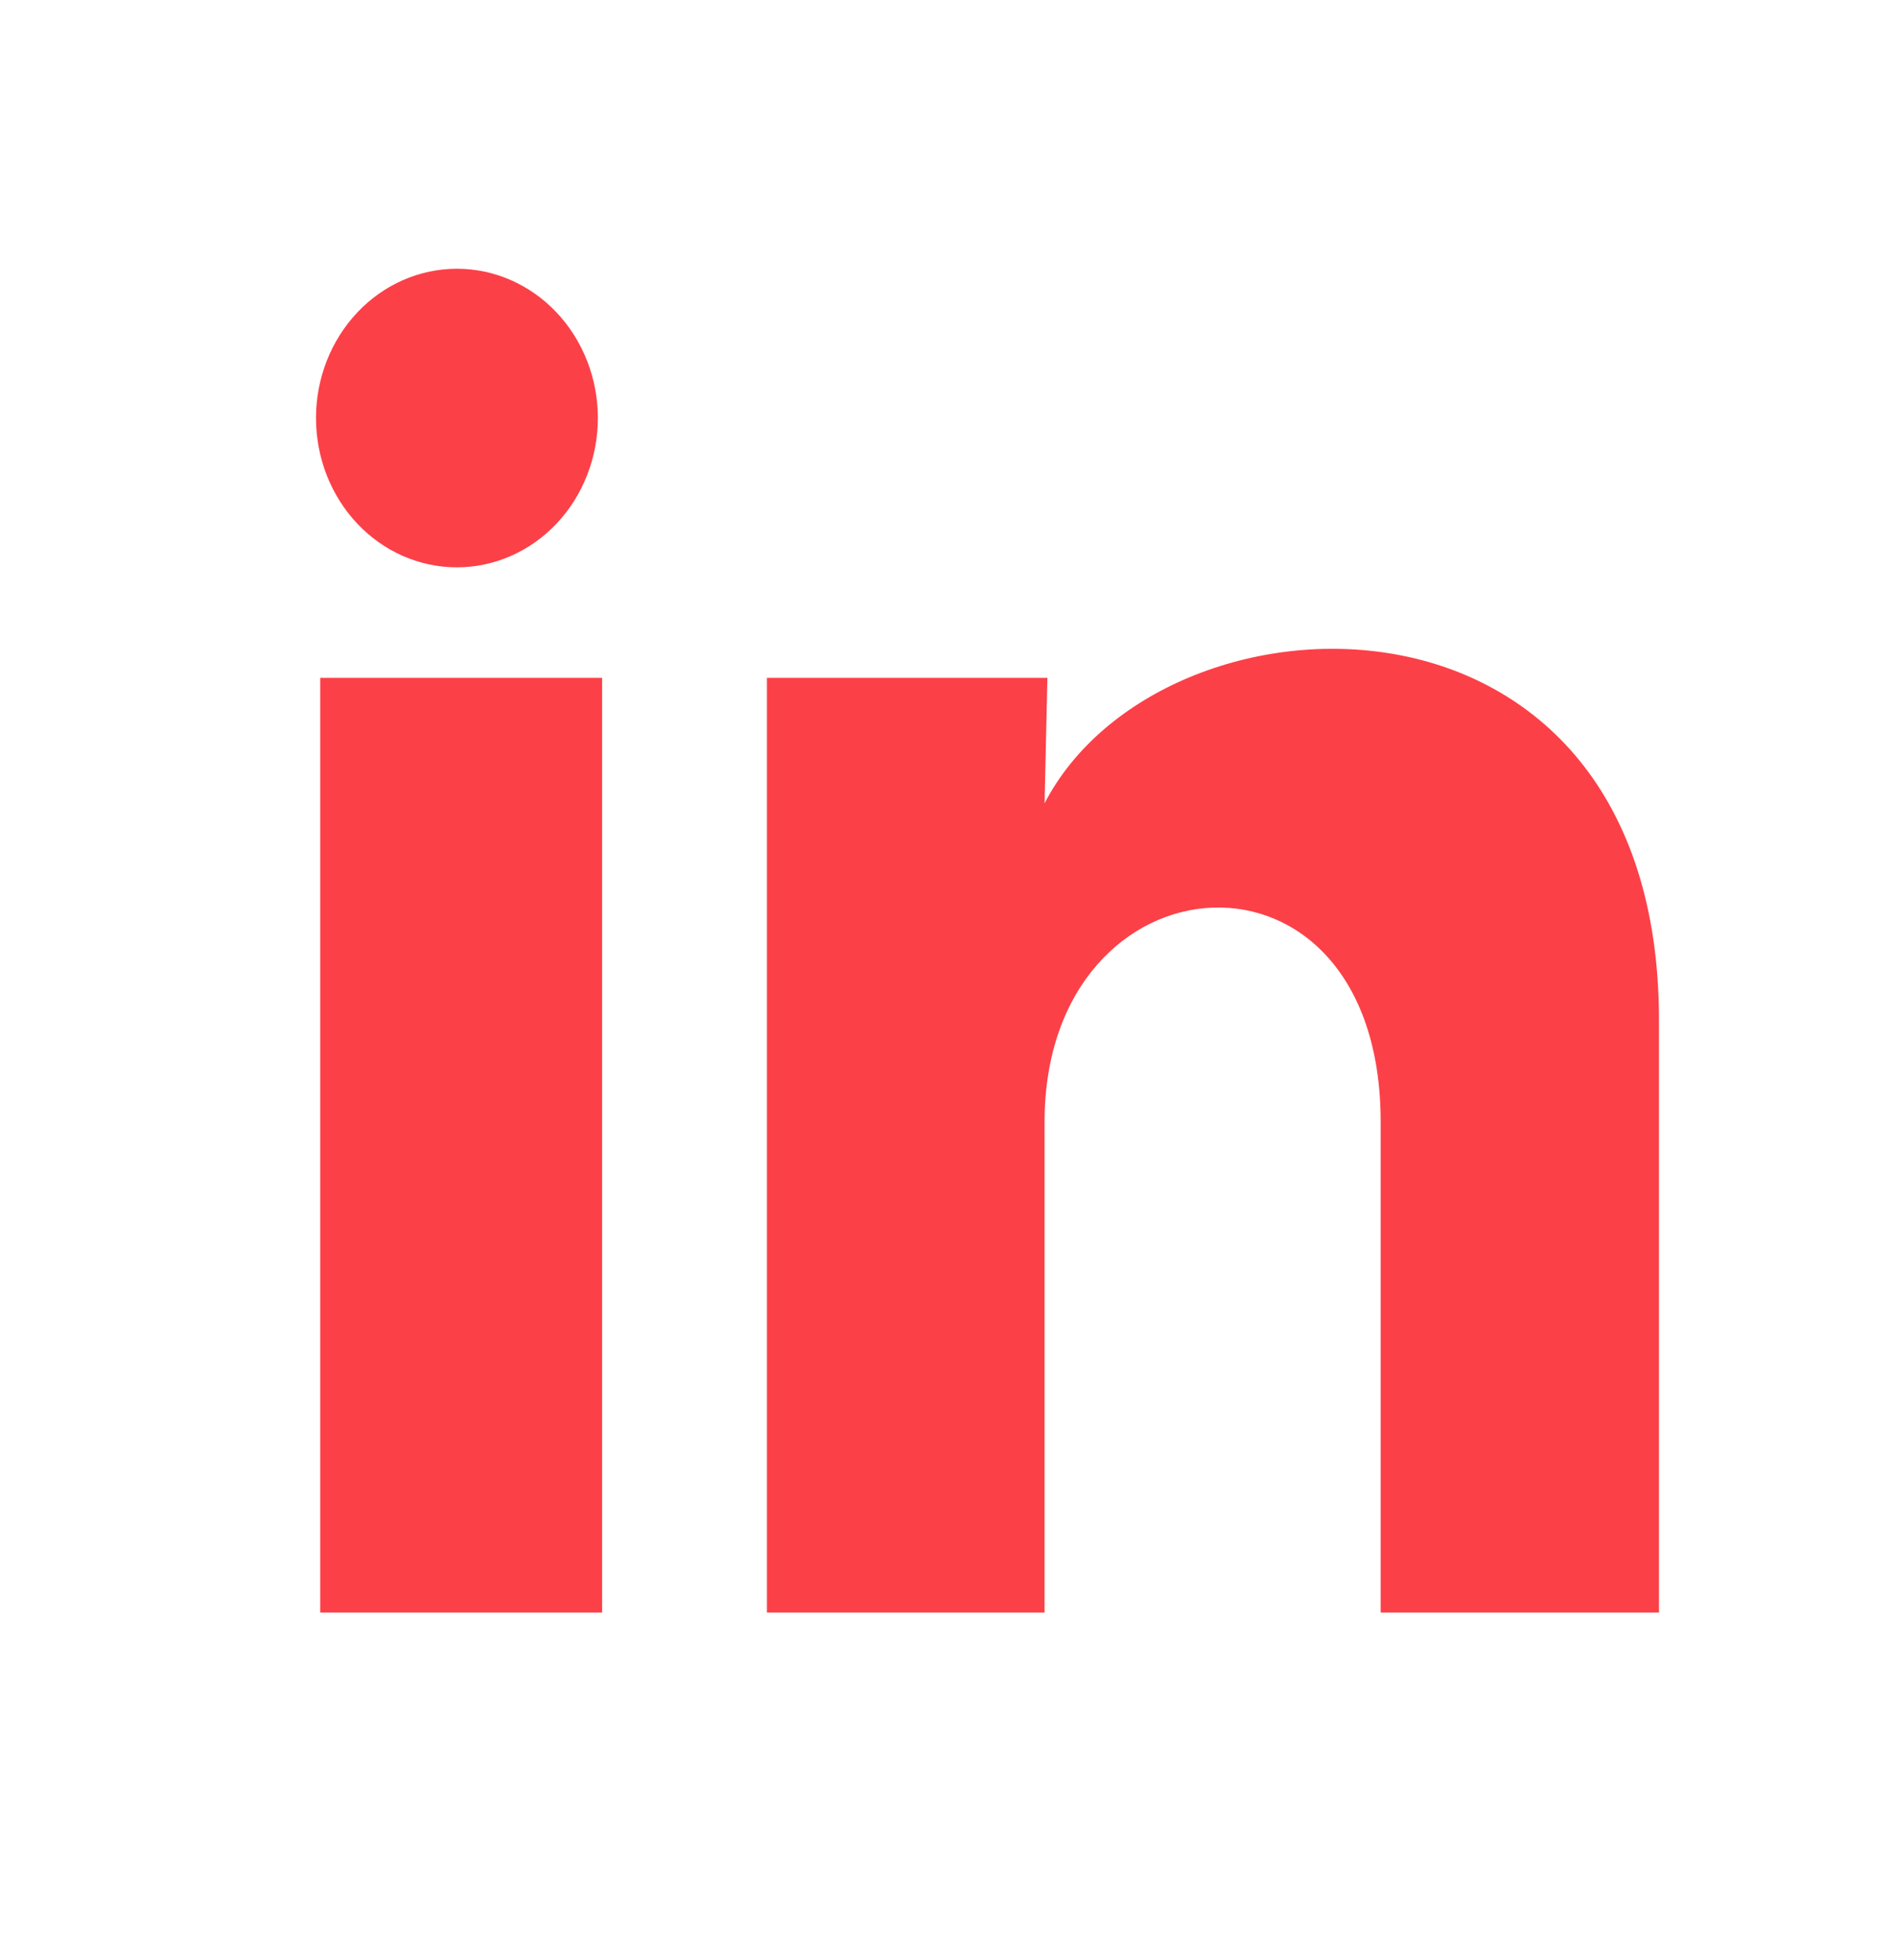 <svg width="30" height="31" viewBox="0 0 30 31" fill="none" xmlns="http://www.w3.org/2000/svg">
<g id="Linkdin">
<path id="Vector" d="M9.46 6.612C9.459 7.238 9.224 7.839 8.806 8.281C8.387 8.724 7.82 8.972 7.229 8.972C6.637 8.972 6.07 8.723 5.652 8.28C5.234 7.837 5 7.236 5 6.61C5 5.984 5.236 5.383 5.654 4.941C6.072 4.498 6.64 4.25 7.231 4.25C7.822 4.25 8.389 4.499 8.807 4.942C9.225 5.385 9.46 5.986 9.46 6.612ZM9.527 10.72H5.067V25.5H9.527V10.72ZM16.573 10.72H12.135V25.5H16.528V17.744C16.528 13.424 21.846 13.022 21.846 17.744V25.5H26.25V16.139C26.25 8.855 18.379 9.127 16.528 12.704L16.573 10.72Z" fill="#FC4048"/>
</g>
</svg>

